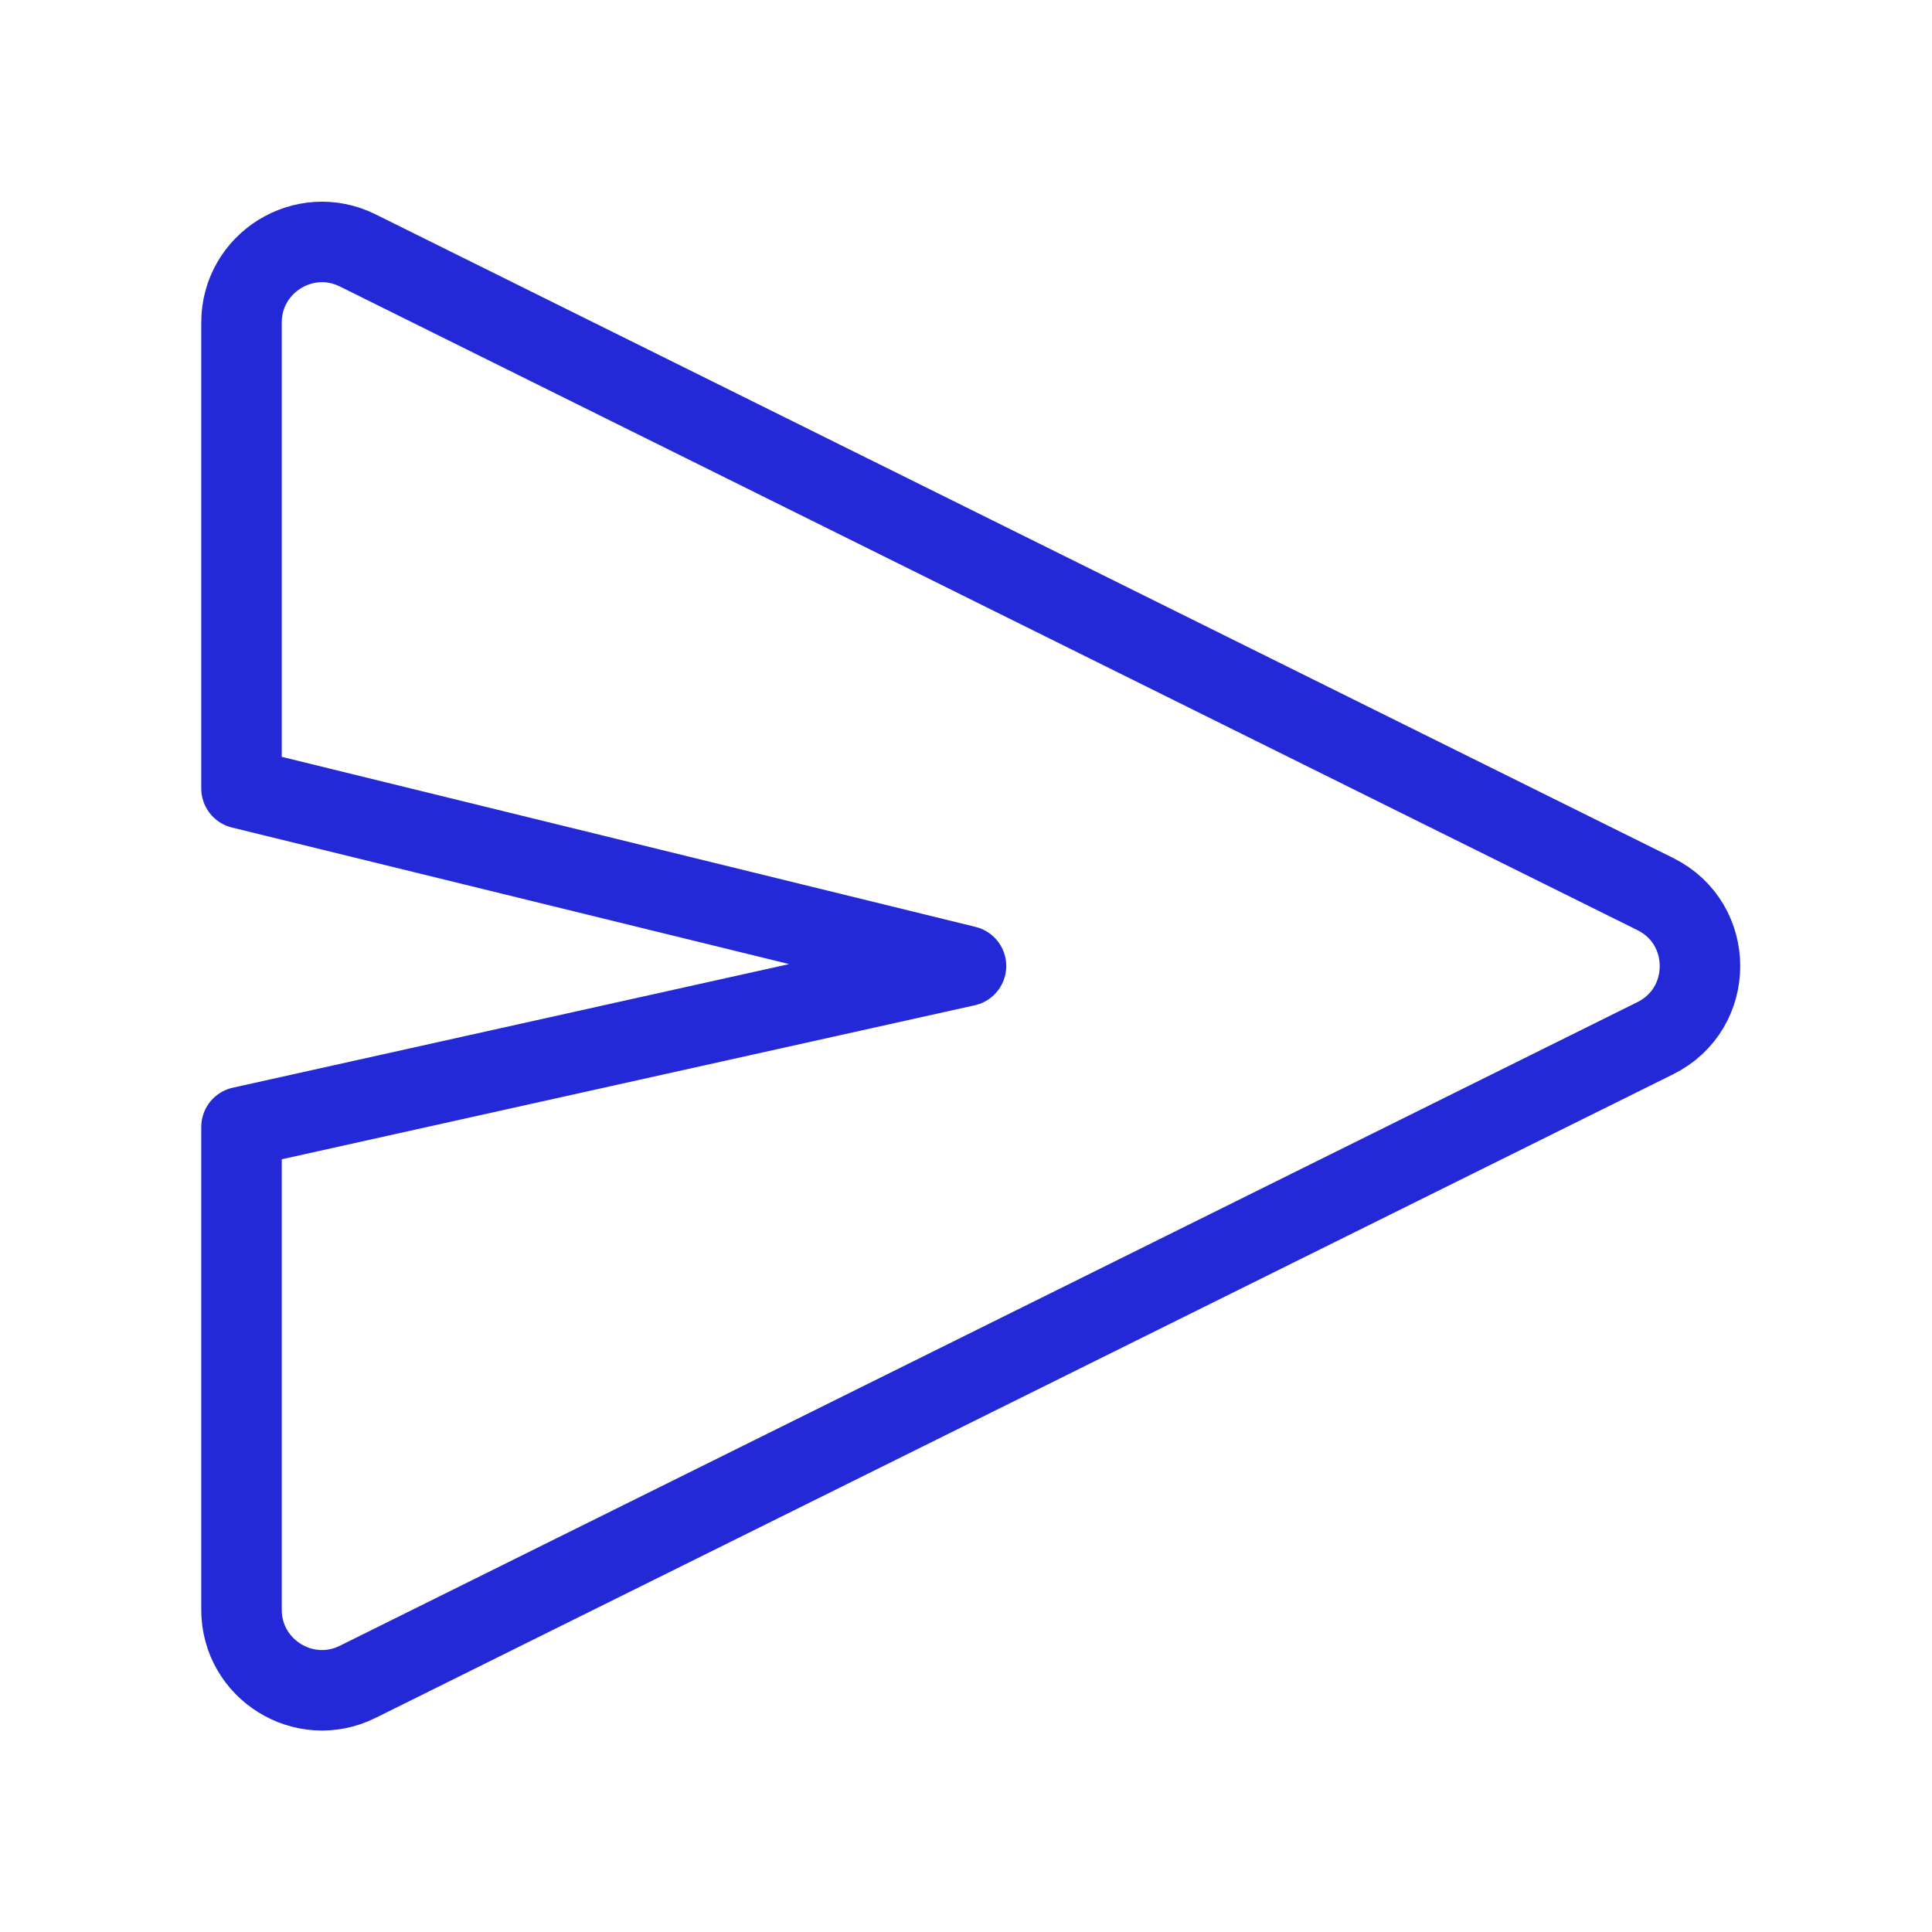 <svg width="24" height="24" viewBox="0 0 24 24" fill="none" xmlns="http://www.w3.org/2000/svg">
<g id="send">
<path id="Triangle" fill-rule="evenodd" clip-rule="evenodd" d="M20.562 11.106C21.303 11.473 21.303 12.53 20.562 12.897L4.444 20.892C3.78 21.222 3 20.738 3 19.996V14L12 12L3 9.794L3 4.007C3 3.265 3.78 2.781 4.444 3.111L20.562 11.106Z" stroke="#2329D6" stroke-linejoin="round"/>
</g>
</svg>
